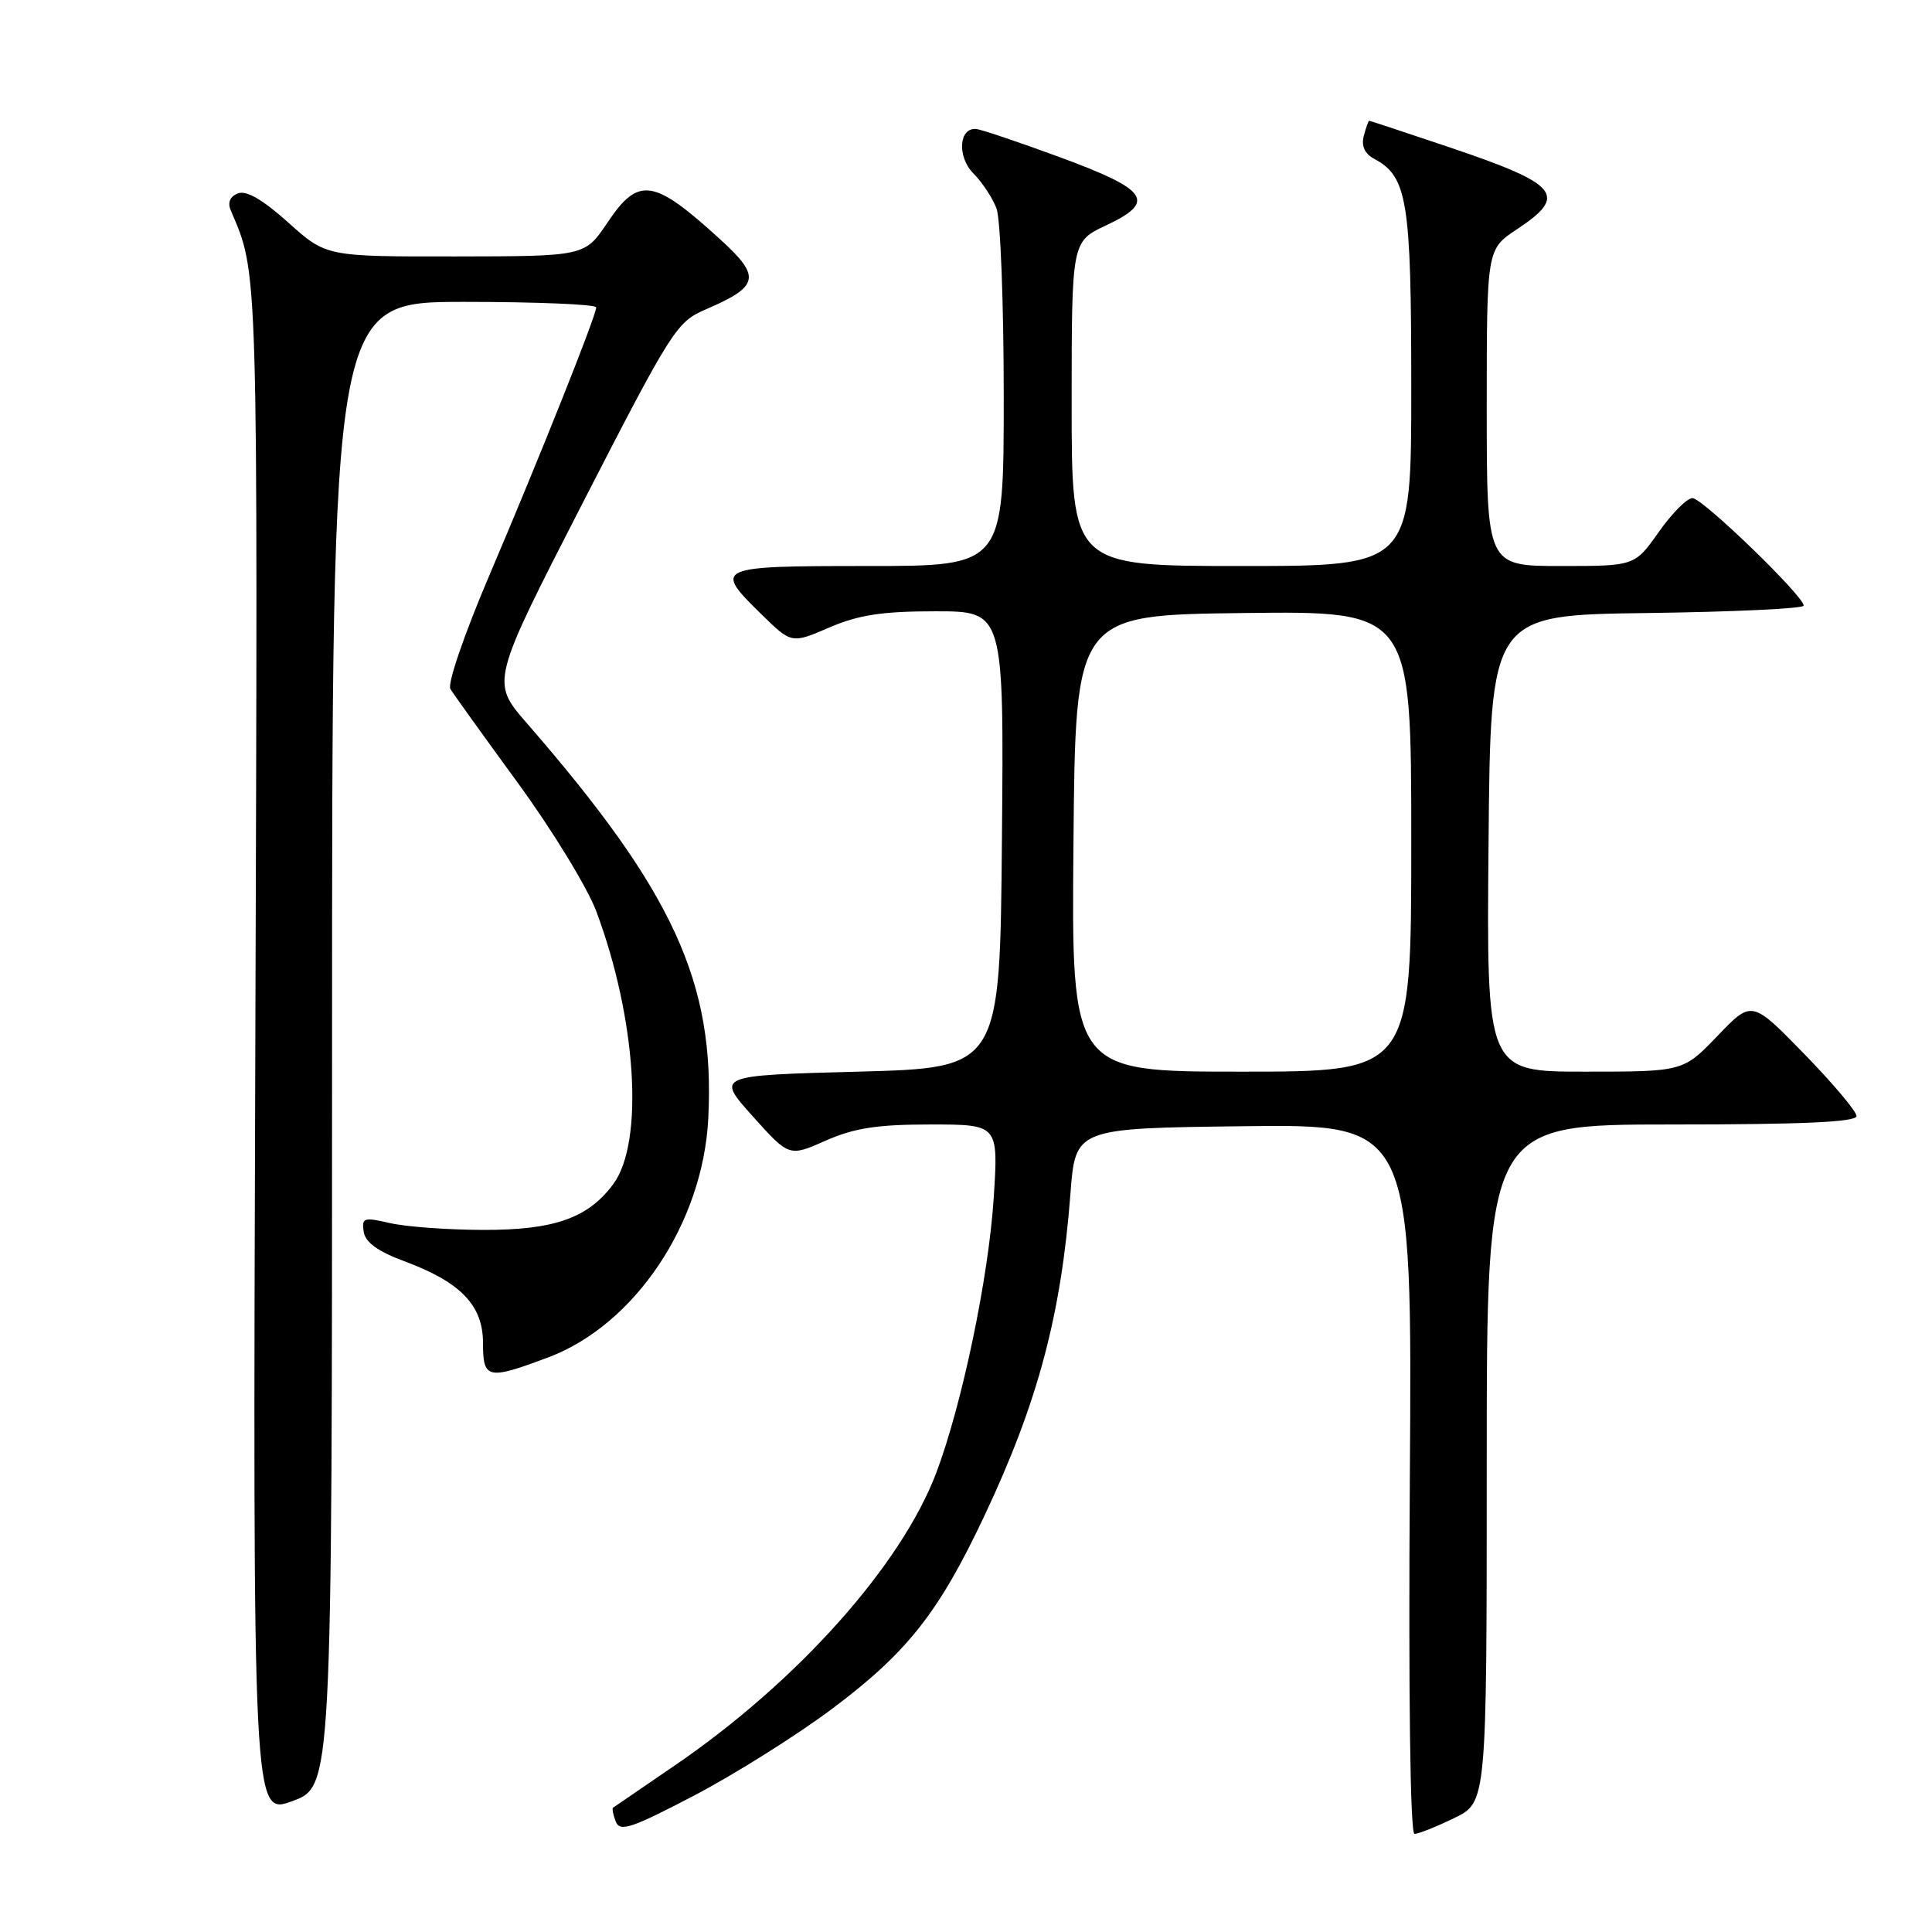 <?xml version="1.0" encoding="UTF-8" standalone="no"?>
<!DOCTYPE svg PUBLIC "-//W3C//DTD SVG 1.1//EN" "http://www.w3.org/Graphics/SVG/1.1/DTD/svg11.dtd" >
<svg xmlns="http://www.w3.org/2000/svg" xmlns:xlink="http://www.w3.org/1999/xlink" version="1.1" viewBox="0 0 256 256">
 <g >
 <path fill="currentColor"
d=" M 110.32 226.38 C 120.25 218.93 124.40 213.66 130.45 200.83 C 137.52 185.84 140.61 174.24 141.84 158.16 C 142.50 149.50 142.50 149.50 164.81 149.23 C 187.13 148.96 187.13 148.96 186.81 195.98 C 186.62 224.68 186.86 243.00 187.43 243.00 C 187.95 243.00 190.31 242.06 192.68 240.91 C 197.00 238.82 197.00 238.82 197.00 193.91 C 197.00 149.00 197.00 149.00 221.50 149.00 C 238.90 149.00 246.00 148.68 246.00 147.88 C 246.00 147.27 242.88 143.56 239.06 139.64 C 232.12 132.52 232.12 132.52 227.58 137.26 C 223.03 142.00 223.03 142.00 210.00 142.00 C 196.97 142.00 196.97 142.00 197.24 111.75 C 197.50 81.50 197.50 81.50 218.25 81.23 C 229.66 81.08 239.00 80.64 239.00 80.25 C 239.00 78.97 225.58 66.00 224.26 66.00 C 223.54 66.00 221.53 68.03 219.79 70.50 C 216.61 75.00 216.61 75.00 206.81 75.00 C 197.00 75.00 197.00 75.00 197.00 54.01 C 197.00 33.03 197.00 33.03 201.00 30.38 C 207.82 25.87 206.61 24.42 191.92 19.47 C 186.25 17.56 181.52 16.00 181.42 16.00 C 181.32 16.00 181.00 16.91 180.71 18.01 C 180.36 19.34 180.83 20.37 182.08 21.04 C 186.49 23.41 187.00 26.53 187.00 51.45 C 187.00 75.00 187.00 75.00 164.50 75.00 C 142.00 75.00 142.00 75.00 142.00 53.51 C 142.00 32.01 142.00 32.01 146.55 29.87 C 153.25 26.72 152.20 25.17 140.49 20.85 C 135.00 18.83 129.97 17.13 129.32 17.09 C 127.03 16.92 126.82 20.82 128.99 22.99 C 130.14 24.14 131.51 26.22 132.04 27.61 C 132.57 28.99 133.00 40.23 133.00 52.57 C 133.00 75.00 133.00 75.00 115.00 75.00 C 94.73 75.00 94.47 75.12 100.94 81.44 C 104.89 85.30 104.89 85.30 109.88 83.15 C 113.77 81.48 116.88 81.00 123.95 81.00 C 133.03 81.00 133.03 81.00 132.76 111.25 C 132.50 141.50 132.50 141.50 113.69 142.00 C 94.89 142.50 94.89 142.50 99.72 147.89 C 104.56 153.29 104.56 153.29 109.41 151.14 C 113.20 149.47 116.22 149.00 123.28 149.00 C 132.30 149.00 132.30 149.00 131.67 158.75 C 130.99 169.28 127.48 186.08 124.07 195.13 C 119.44 207.40 105.65 222.84 89.37 233.96 C 85.04 236.92 81.38 239.42 81.23 239.53 C 81.08 239.63 81.24 240.46 81.59 241.36 C 82.13 242.78 83.63 242.28 92.01 237.90 C 97.39 235.08 105.63 229.90 110.32 226.38 Z  M 44.00 138.36 C 44.00 40.00 44.00 40.00 61.50 40.00 C 71.12 40.00 79.00 40.33 79.00 40.73 C 79.00 41.82 71.51 60.59 64.82 76.29 C 61.53 84.00 59.26 90.62 59.68 91.29 C 60.08 91.96 64.12 97.58 68.65 103.79 C 73.18 109.99 77.84 117.63 79.01 120.75 C 84.34 135.00 85.37 151.30 81.28 156.87 C 77.96 161.40 73.44 163.00 64.00 162.97 C 59.33 162.96 53.79 162.55 51.69 162.07 C 48.20 161.26 47.91 161.35 48.19 163.21 C 48.41 164.62 50.06 165.82 53.63 167.14 C 61.07 169.91 64.00 172.97 64.00 177.95 C 64.00 182.74 64.59 182.88 72.62 179.87 C 84.11 175.57 93.15 162.08 93.85 148.20 C 94.76 130.19 89.25 118.18 69.77 95.78 C 65.05 90.34 65.05 90.34 77.27 66.53 C 89.01 43.68 89.66 42.65 93.51 41.00 C 100.61 37.95 100.88 36.69 95.50 31.78 C 86.59 23.64 84.62 23.34 80.50 29.48 C 77.50 33.96 77.50 33.96 60.36 33.98 C 43.22 34.00 43.22 34.00 38.20 29.49 C 34.83 26.46 32.65 25.20 31.54 25.62 C 30.47 26.03 30.13 26.83 30.58 27.88 C 34.23 36.44 34.17 34.15 33.83 139.03 C 33.50 240.59 33.50 240.59 38.75 238.65 C 44.00 236.72 44.00 236.72 44.00 138.36 Z  M 142.24 111.75 C 142.50 81.50 142.50 81.50 164.75 81.23 C 187.00 80.96 187.00 80.96 187.00 111.48 C 187.00 142.00 187.00 142.00 164.49 142.00 C 141.97 142.00 141.97 142.00 142.24 111.75 Z "/>
</g>
</svg>
